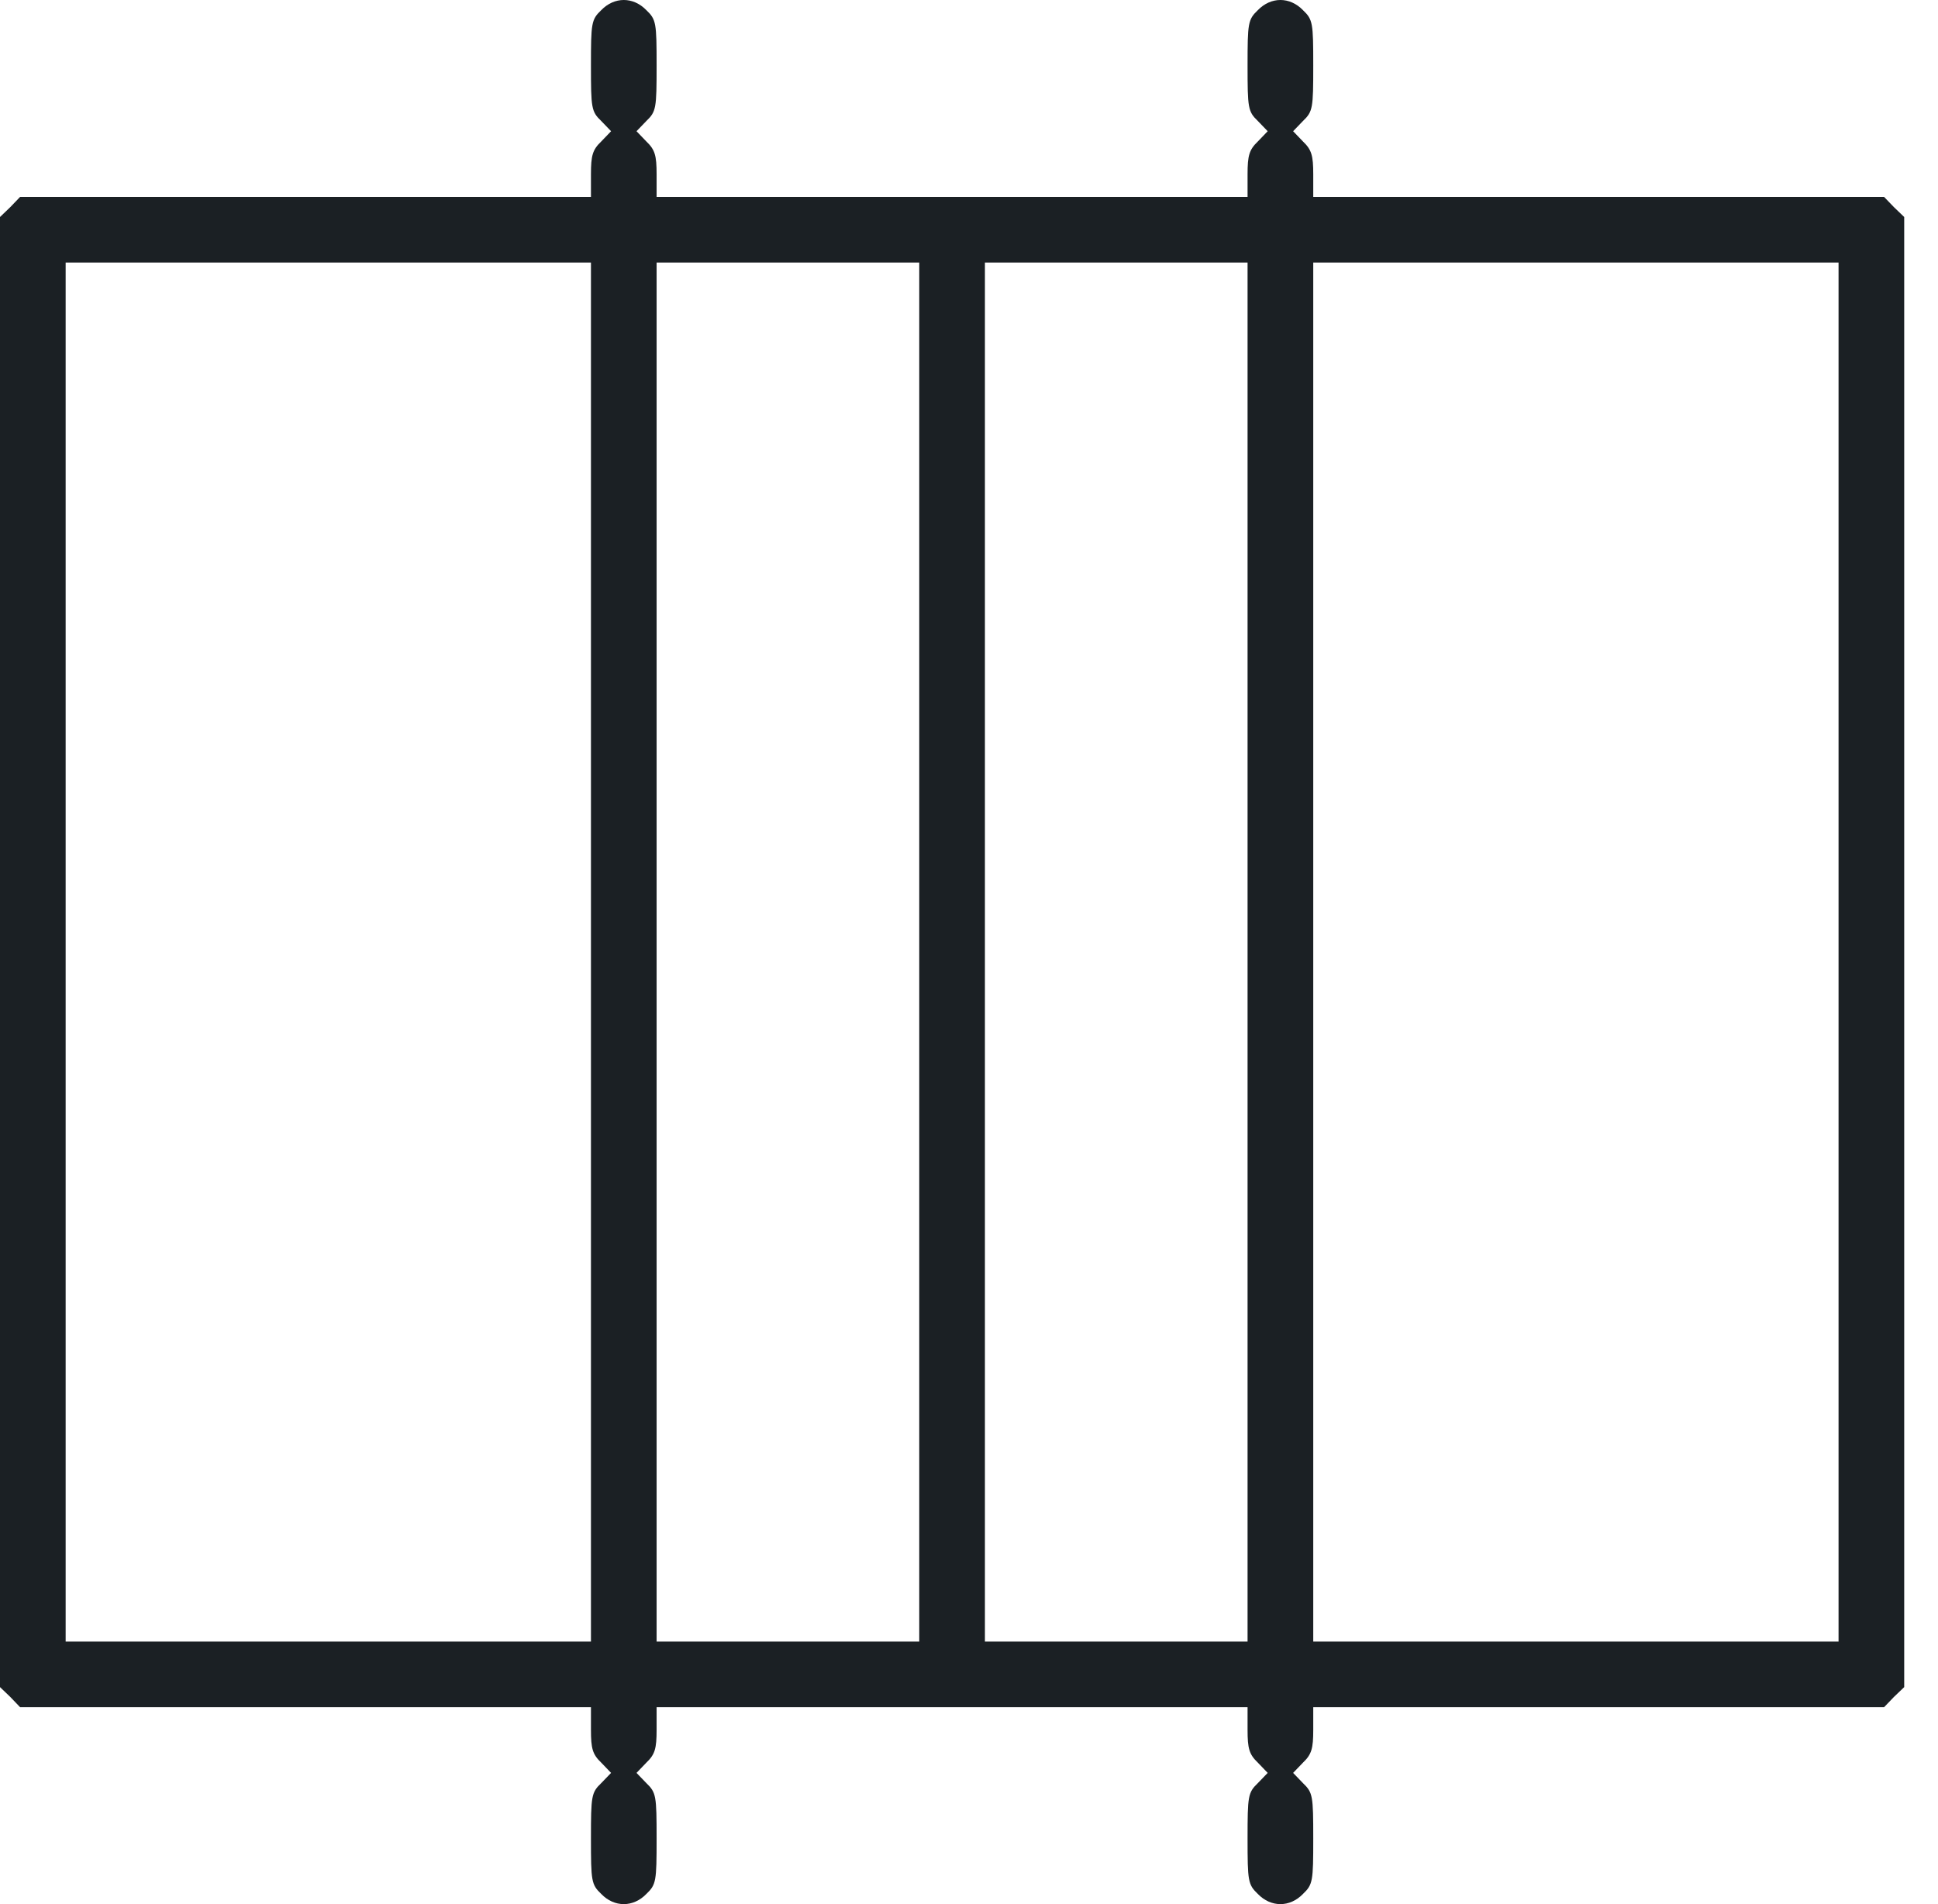 <svg width="57" height="56" viewBox="0 0 57 56" fill="none" xmlns="http://www.w3.org/2000/svg">
<path d="M0.302 49.907L0.591 50.209H8.992H17.381V50.873C17.381 51.428 17.429 51.597 17.683 51.839L17.973 52.141L17.683 52.442C17.393 52.72 17.381 52.816 17.381 54.072C17.381 55.327 17.393 55.424 17.683 55.701C18.069 56.1 18.624 56.1 19.011 55.701C19.3 55.424 19.312 55.327 19.312 54.072C19.312 52.816 19.3 52.72 19.011 52.442L18.721 52.141L19.011 51.839C19.264 51.597 19.312 51.428 19.312 50.873V50.209H28.003H36.693V50.873C36.693 51.428 36.742 51.597 36.995 51.839L37.285 52.141L36.995 52.442C36.706 52.72 36.693 52.816 36.693 54.072C36.693 55.327 36.706 55.424 36.995 55.701C37.381 56.1 37.937 56.1 38.323 55.701C38.613 55.424 38.625 55.327 38.625 54.072C38.625 52.816 38.613 52.72 38.323 52.442L38.033 52.141L38.323 51.839C38.576 51.597 38.625 51.428 38.625 50.873V50.209H47.014H55.414L55.704 49.907L56.006 49.618V28V6.382L55.704 6.092L55.414 5.791H47.014H38.625V5.127C38.625 4.572 38.576 4.403 38.323 4.161L38.033 3.859L38.323 3.558C38.613 3.28 38.625 3.184 38.625 1.928C38.625 0.673 38.613 0.576 38.323 0.299C37.937 -0.1 37.381 -0.1 36.995 0.299C36.706 0.576 36.693 0.673 36.693 1.928C36.693 3.184 36.706 3.28 36.995 3.558L37.285 3.859L36.995 4.161C36.742 4.403 36.693 4.572 36.693 5.127V5.791H28.003H19.312V5.127C19.312 4.572 19.264 4.403 19.011 4.161L18.721 3.859L19.011 3.558C19.3 3.28 19.312 3.184 19.312 1.928C19.312 0.673 19.3 0.576 19.011 0.299C18.624 -0.1 18.069 -0.1 17.683 0.299C17.393 0.576 17.381 0.673 17.381 1.928C17.381 3.184 17.393 3.28 17.683 3.558L17.973 3.859L17.683 4.161C17.429 4.403 17.381 4.572 17.381 5.127V5.791H8.992H0.591L0.302 6.092L-0 6.382V28V49.618L0.302 49.907ZM9.656 7.722H17.381V28V48.278H9.656H1.931V28V7.722H9.656ZM23.175 7.722H27.037L27.037 28V48.278H23.175H19.312V28V7.722H23.175ZM32.831 7.722H36.693V28V48.278H32.831H28.968V28L28.968 7.722H32.831ZM46.35 7.722H54.075V28V48.278H46.35H38.625V28V7.722H46.35Z" fill="#1B2024"/>
</svg>

